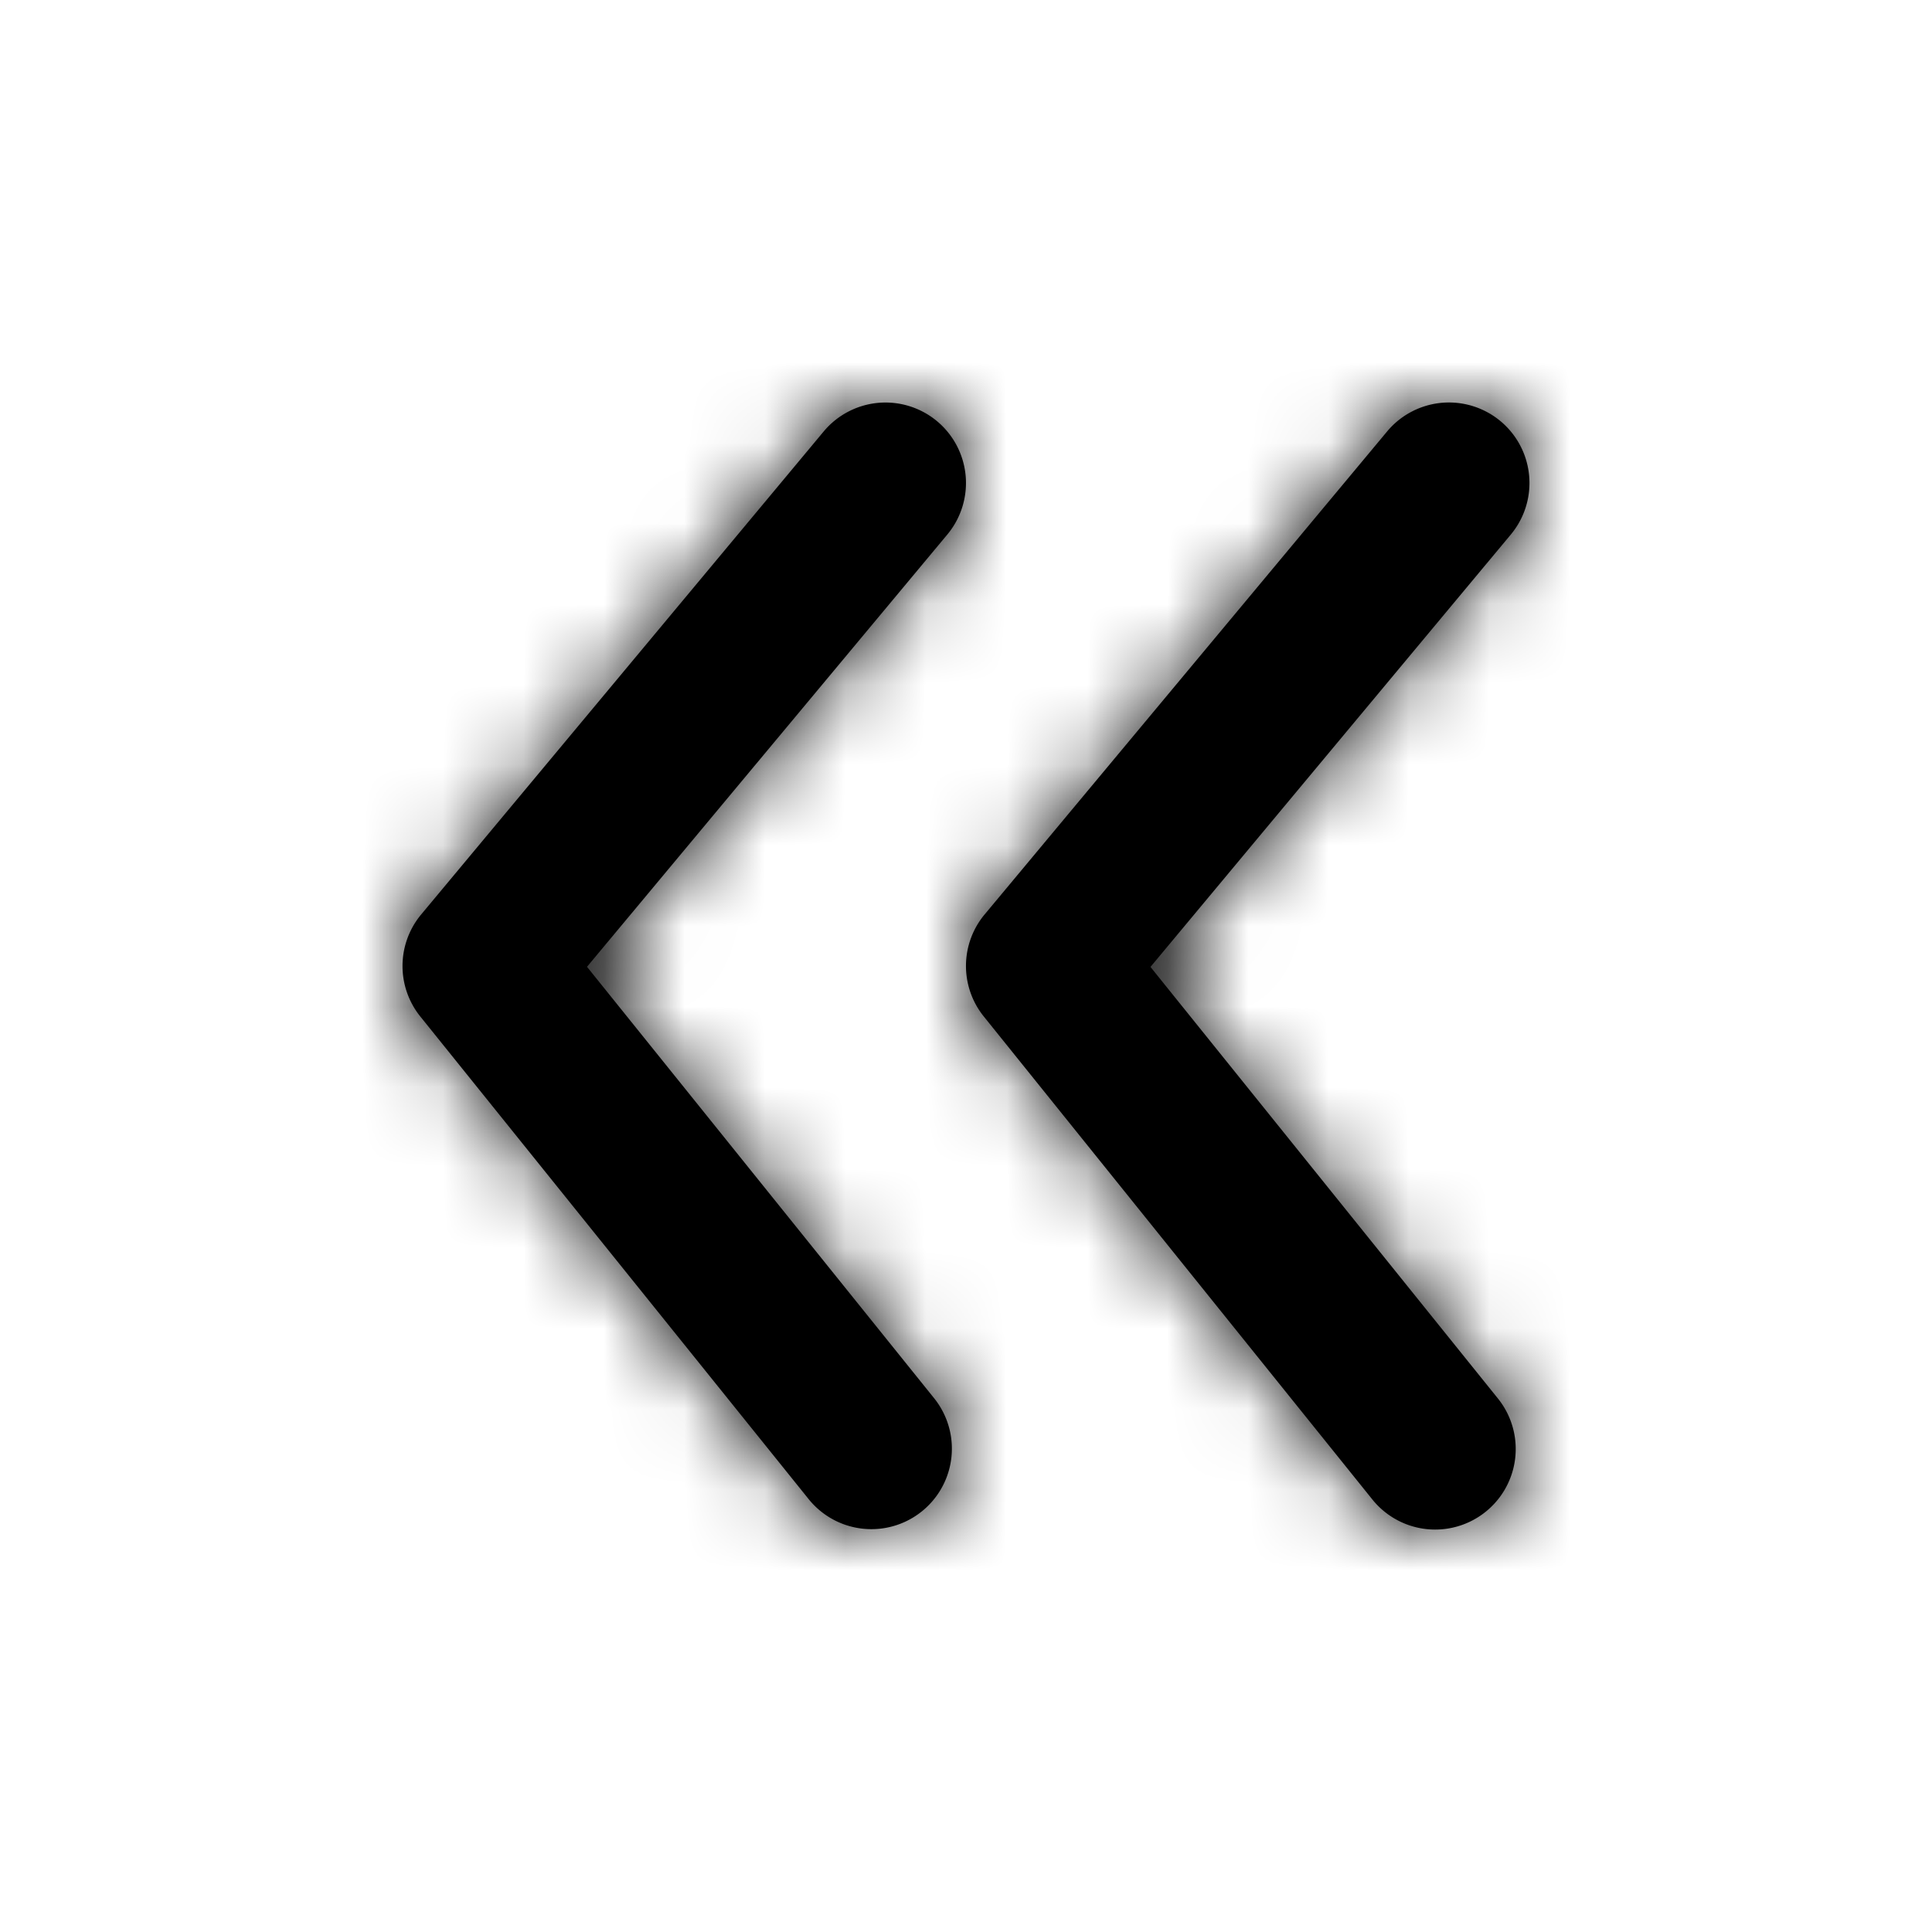 <svg width="24" height="24" xmlns="http://www.w3.org/2000/svg" xmlns:xlink="http://www.w3.org/1999/xlink"><defs><path d="M11.64 5.232a1 1 0 0 1 .128 1.408l-4.476 5.37 4.315 5.363a1 1 0 0 1-1.558 1.254l-4.828-6a1 1 0 0 1 .011-1.267l5-6a1 1 0 0 1 1.408-.128zm2.652 6.78l4.316 5.361a1 1 0 0 1-1.56 1.254l-4.827-6a1 1 0 0 1 .01-1.267l5-6a1 1 0 0 1 1.537 1.28l-4.476 5.371z" id="a"/></defs><g fill-rule="evenodd"><mask id="b"><use xlink:href="#a"/></mask><use xlink:href="#a"/><g mask="url(#b)"><rect width="24" height="24"/></g></g></svg>